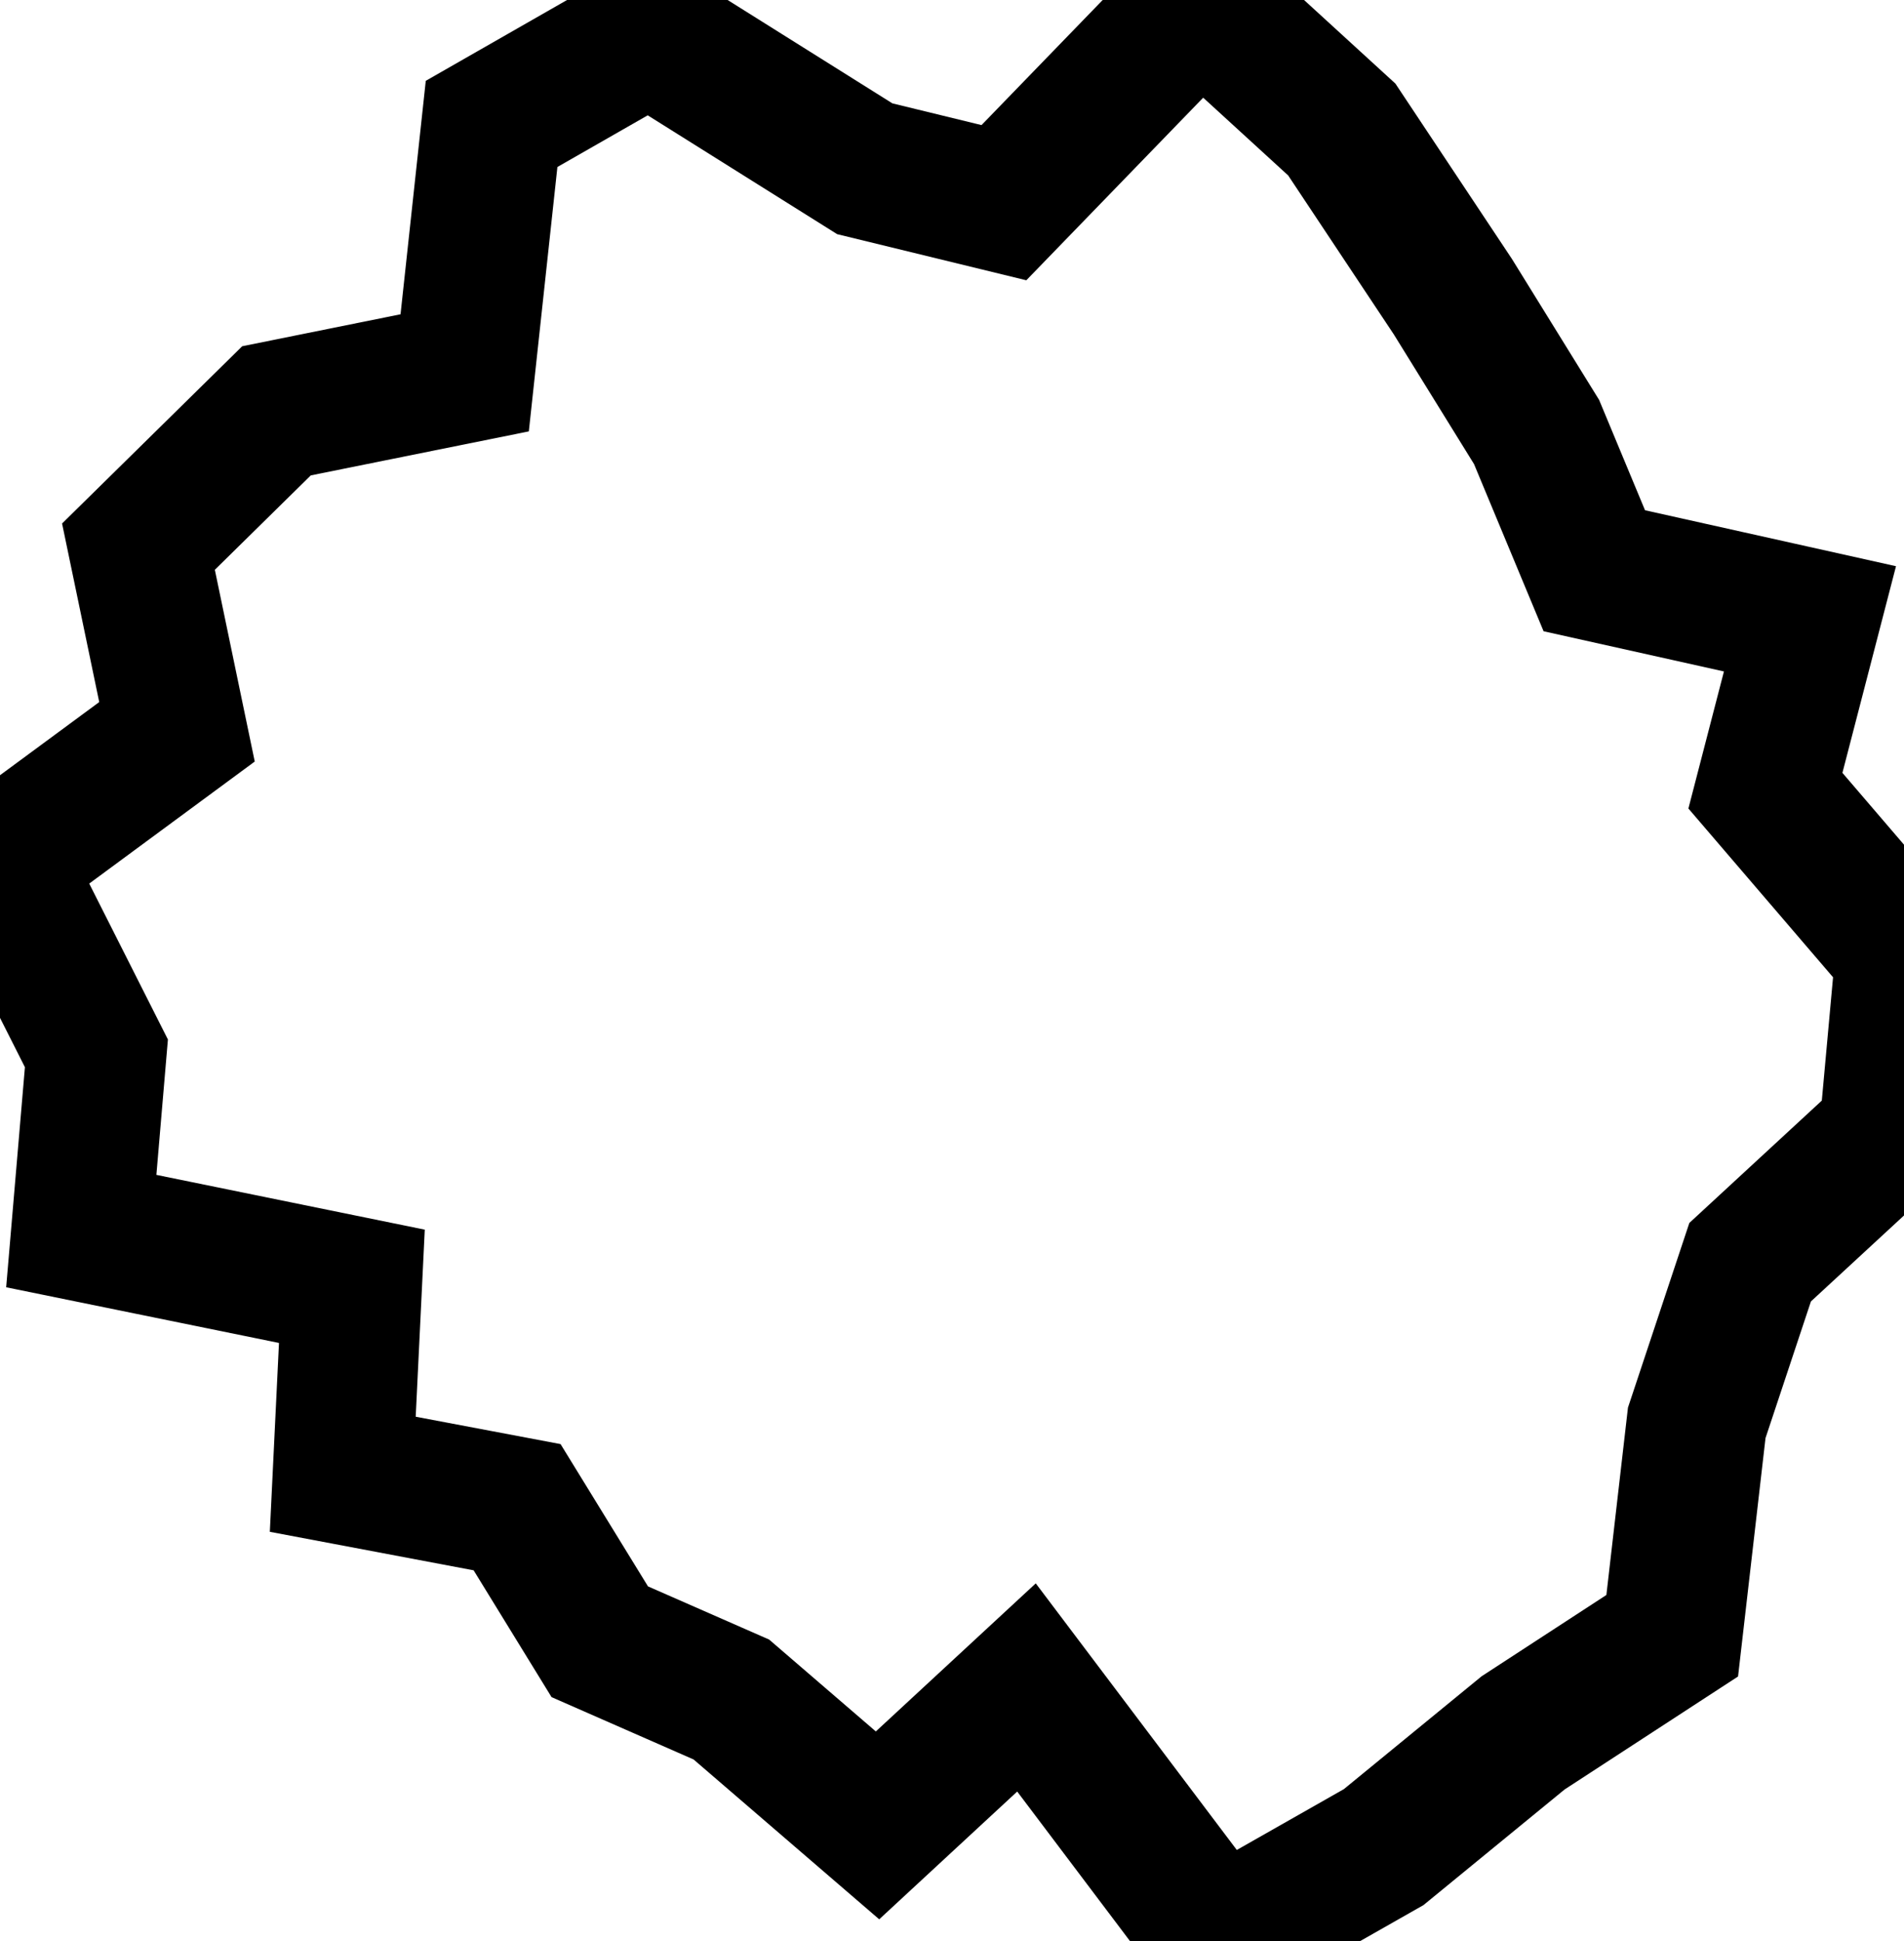 <?xml version="1.0" encoding="UTF-8" standalone="no"?>
<svg 
   xmlns:dc="http://purl.org/dc/elements/1.1/"
   xmlns:cc="http://creativecommons.org/ns#"
   xmlns:rdf="http://www.w3.org/1999/02/22-rdf-syntax-ns#"
   xmlns:svg="http://www.w3.org/2000/svg"
   xmlns="http://www.w3.org/2000/svg"
   xmlns:inkscape="http://www.inkscape.org/namespaces/inkscape"
   height="13.85"
   width="13.587"
   id="svg1860"
   version="1.1">
   inkscape:export-xdpi="100"
   inkscape:export-ydpi="100"
  <g
    inkscape:groupmode="layer"
    inkscape:label="layer1"
    id="layer1">
<polygon points="9.575,0.924 10.368,2.117 10.965,3.082 11.377,4.072 12.916,4.415 12.598,5.641 13.535,6.734 13.587,6.926 13.481,8.089 12.489,9.005 12.108,10.151 11.933,11.67 10.869,12.363 9.874,13.178 8.691,13.85 7.325,12.039 6.262,13.023 5.219,12.125 4.28,11.713 3.69,10.753 2.446,10.518 2.511,9.177 0.58,8.783 0.688,7.515 0,6.152 1.263,5.221 0.988,3.9 1.973,2.931 3.316,2.66 3.508,0.884 4.634,0.24 6.171,1.204 7.164,1.446 8.565,0 " style="fill:none;stroke:black;stroke-width:1" />
  </g>
</svg>
